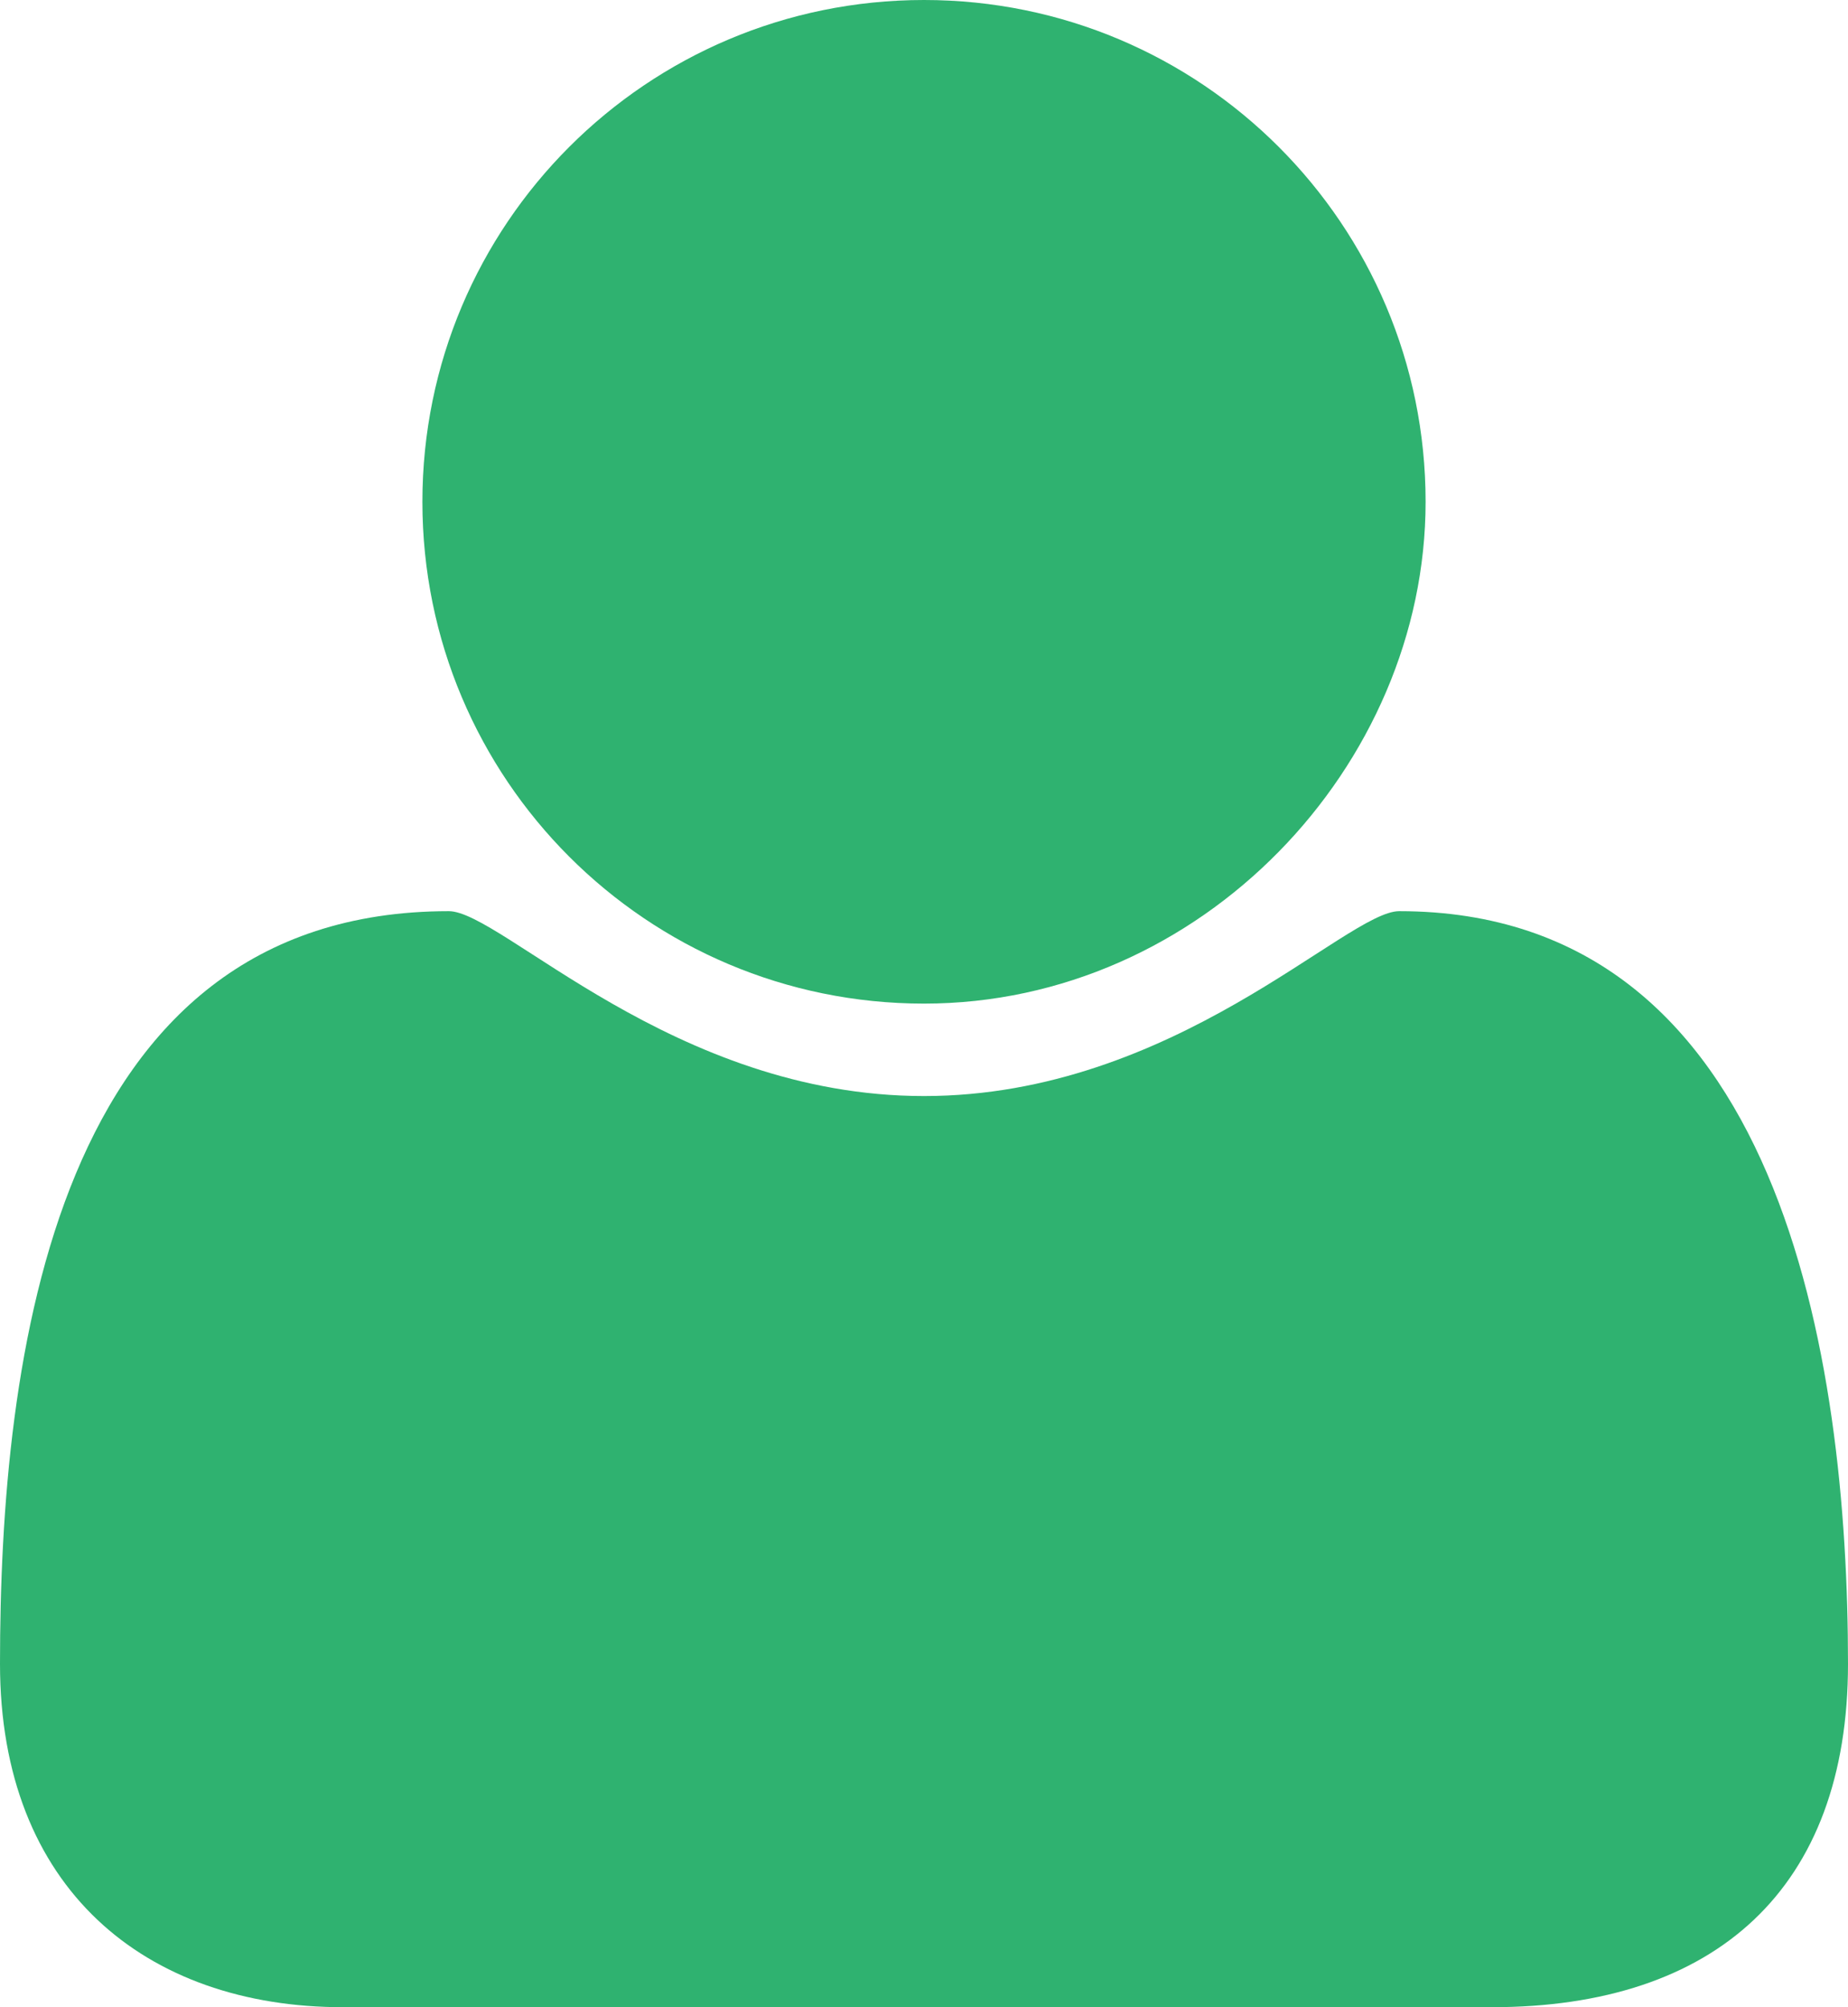<?xml version="1.0" encoding="utf-8"?>
<!-- Generator: Adobe Illustrator 20.1.0, SVG Export Plug-In . SVG Version: 6.00 Build 0)  -->
<svg version="1.1" id="Layer_1" xmlns="http://www.w3.org/2000/svg" xmlns:xlink="http://www.w3.org/1999/xlink" x="0px" y="0px"
	 viewBox="0 0 14 15.2" style="enable-background:new 0 0 14 15.2;" xml:space="preserve">
<style type="text/css">
	.st0{fill:#2FB270;}
</style>
<g>
	<path class="st0" d="M10.6,6.9c-0.4,0-1.7,1.4-3.6,1.4c-1.9,0-3.2-1.4-3.6-1.4c-3,0-3.4,3.4-3.4,5.7c0,1.7,1.1,2.6,2.6,2.6h8.7
		c1.7,0,2.7-0.9,2.7-2.6C14,10.3,13.5,6.9,10.6,6.9z"/>
	<path class="st0" d="M7,7.6c2.1,0,3.8-1.8,3.8-3.8C10.8,1.7,9.1,0,7,0C4.9,0,3.2,1.7,3.2,3.8C3.2,5.9,4.9,7.6,7,7.6z"/>
</g>
</svg>
